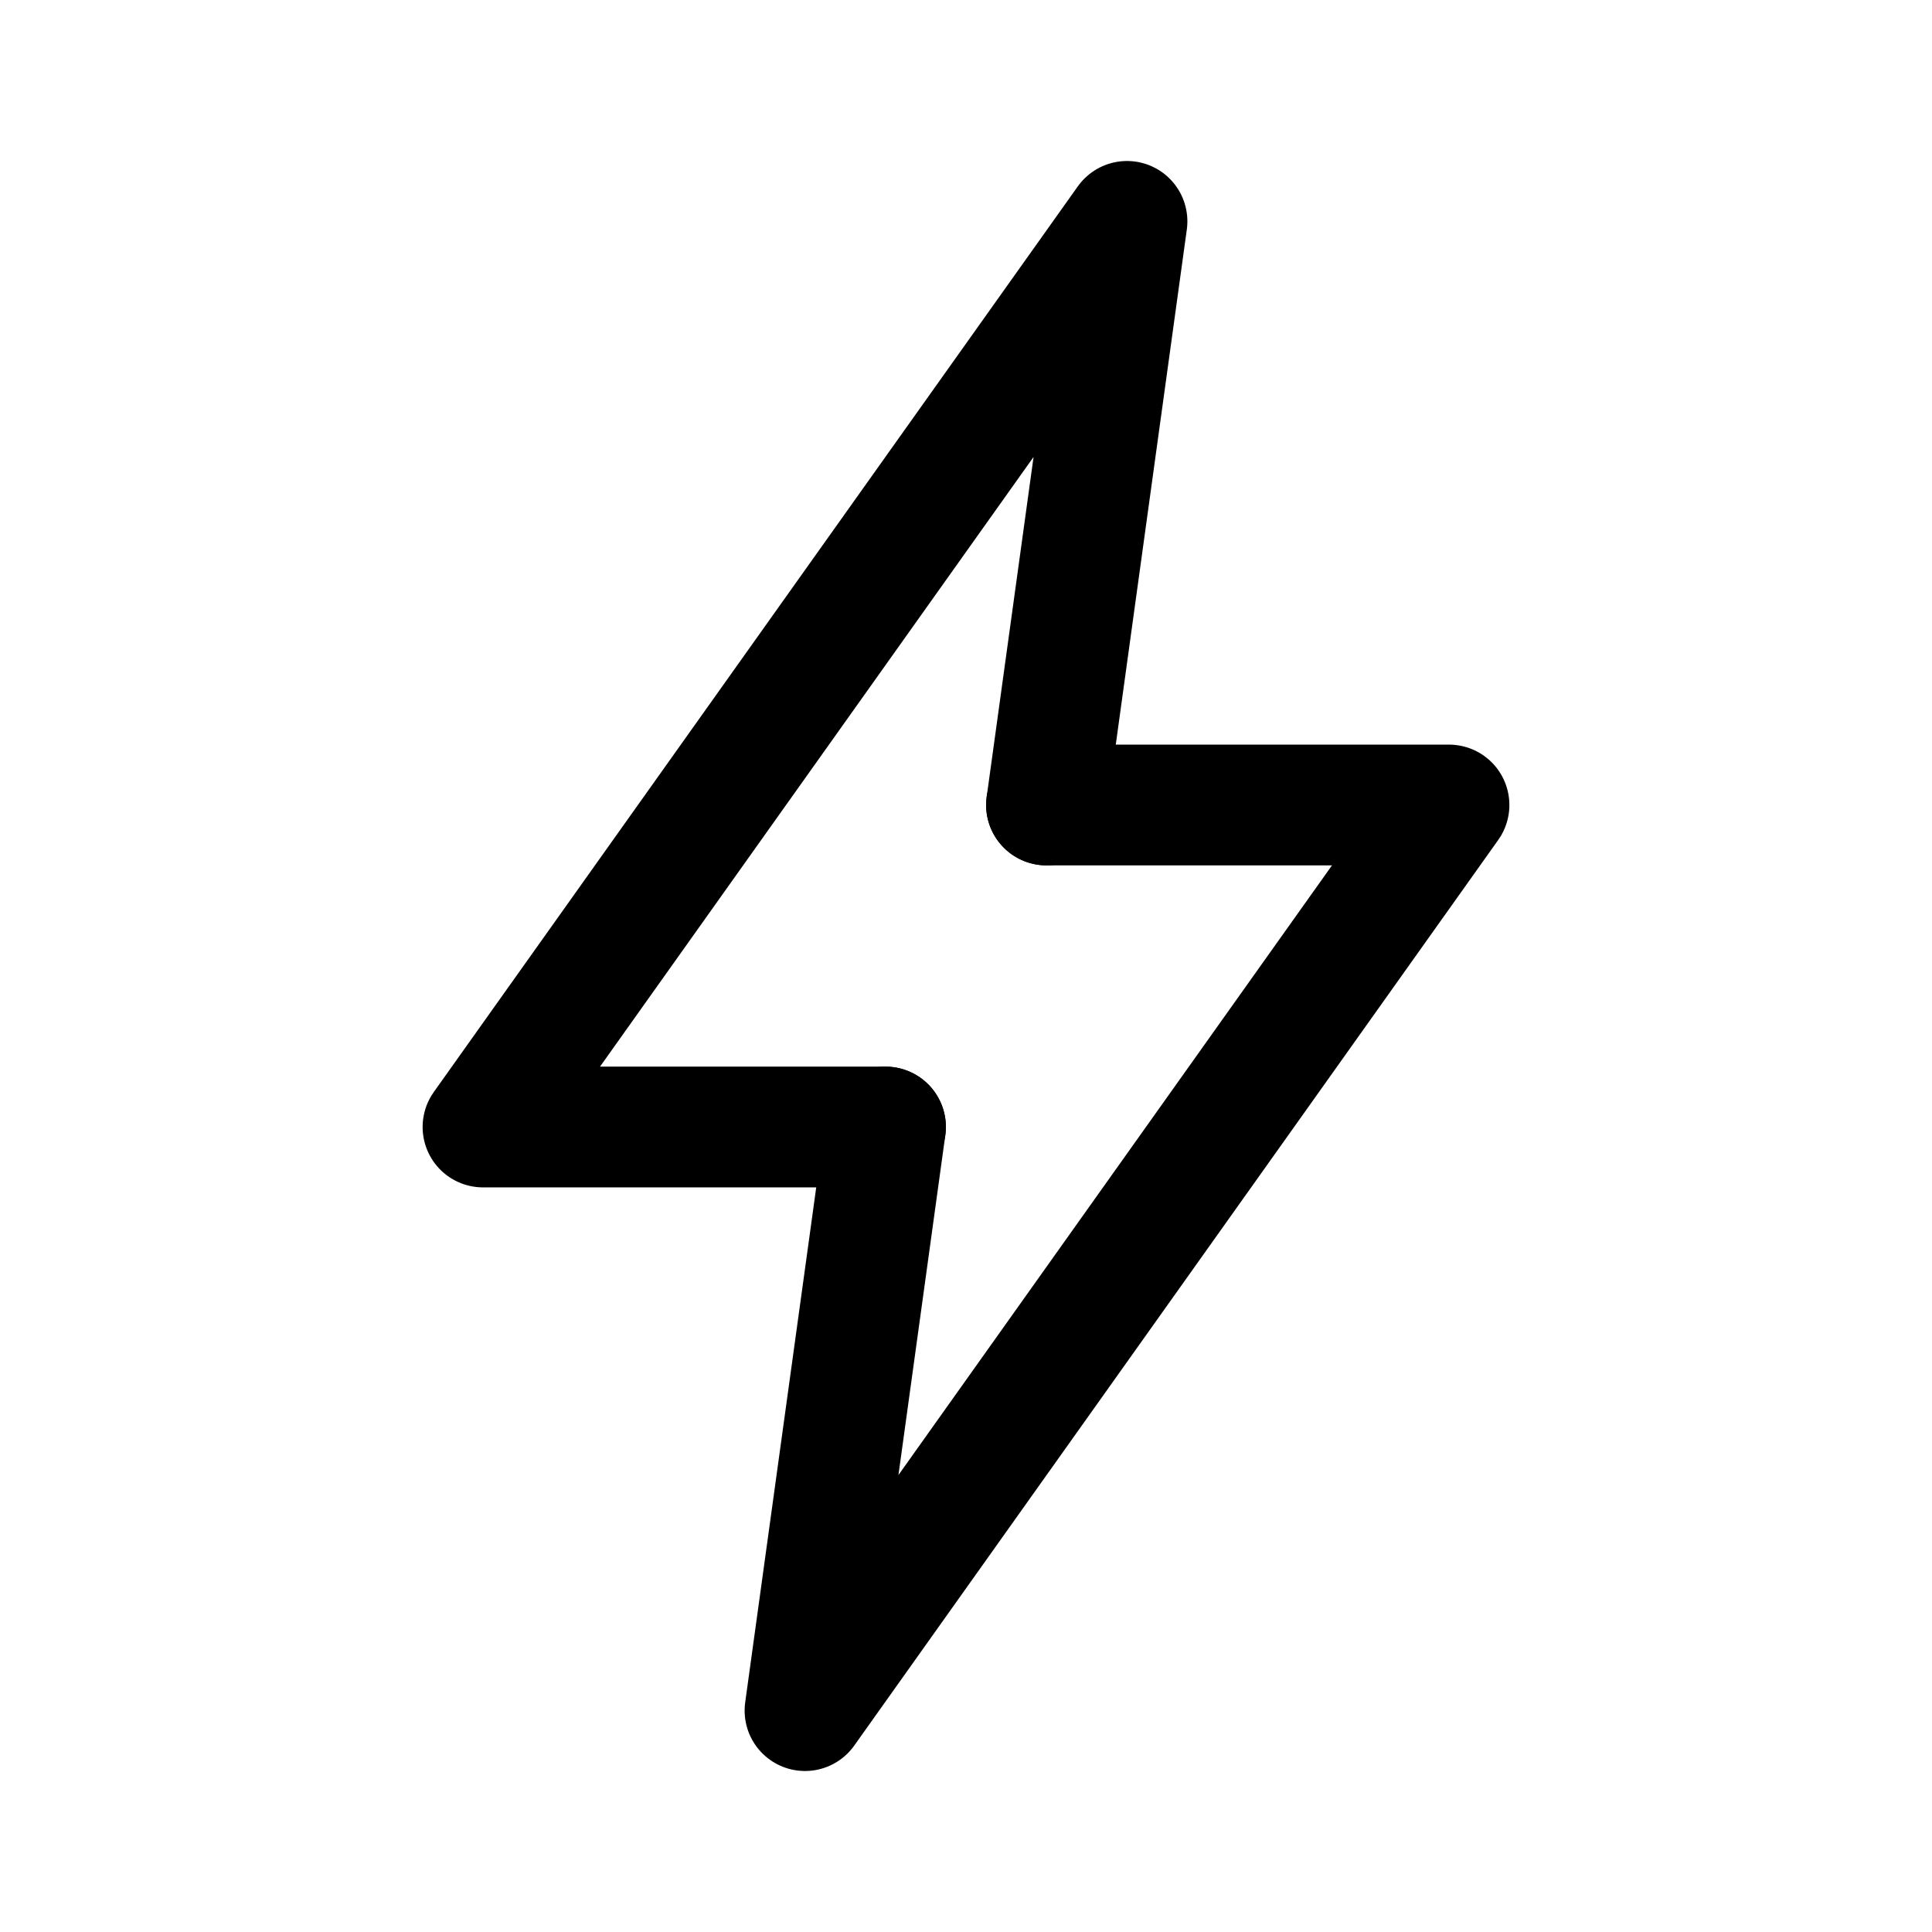 <svg xmlns="http://www.w3.org/2000/svg" width="76" height="76" fill="none" stroke="#000" stroke-linecap="round" stroke-linejoin="round" stroke-width="12" viewBox="0 0 192 192"><path d="M104 80h40l-64 90 8-58"/><path d="M88 112H48l64-90-8 58"/></svg>